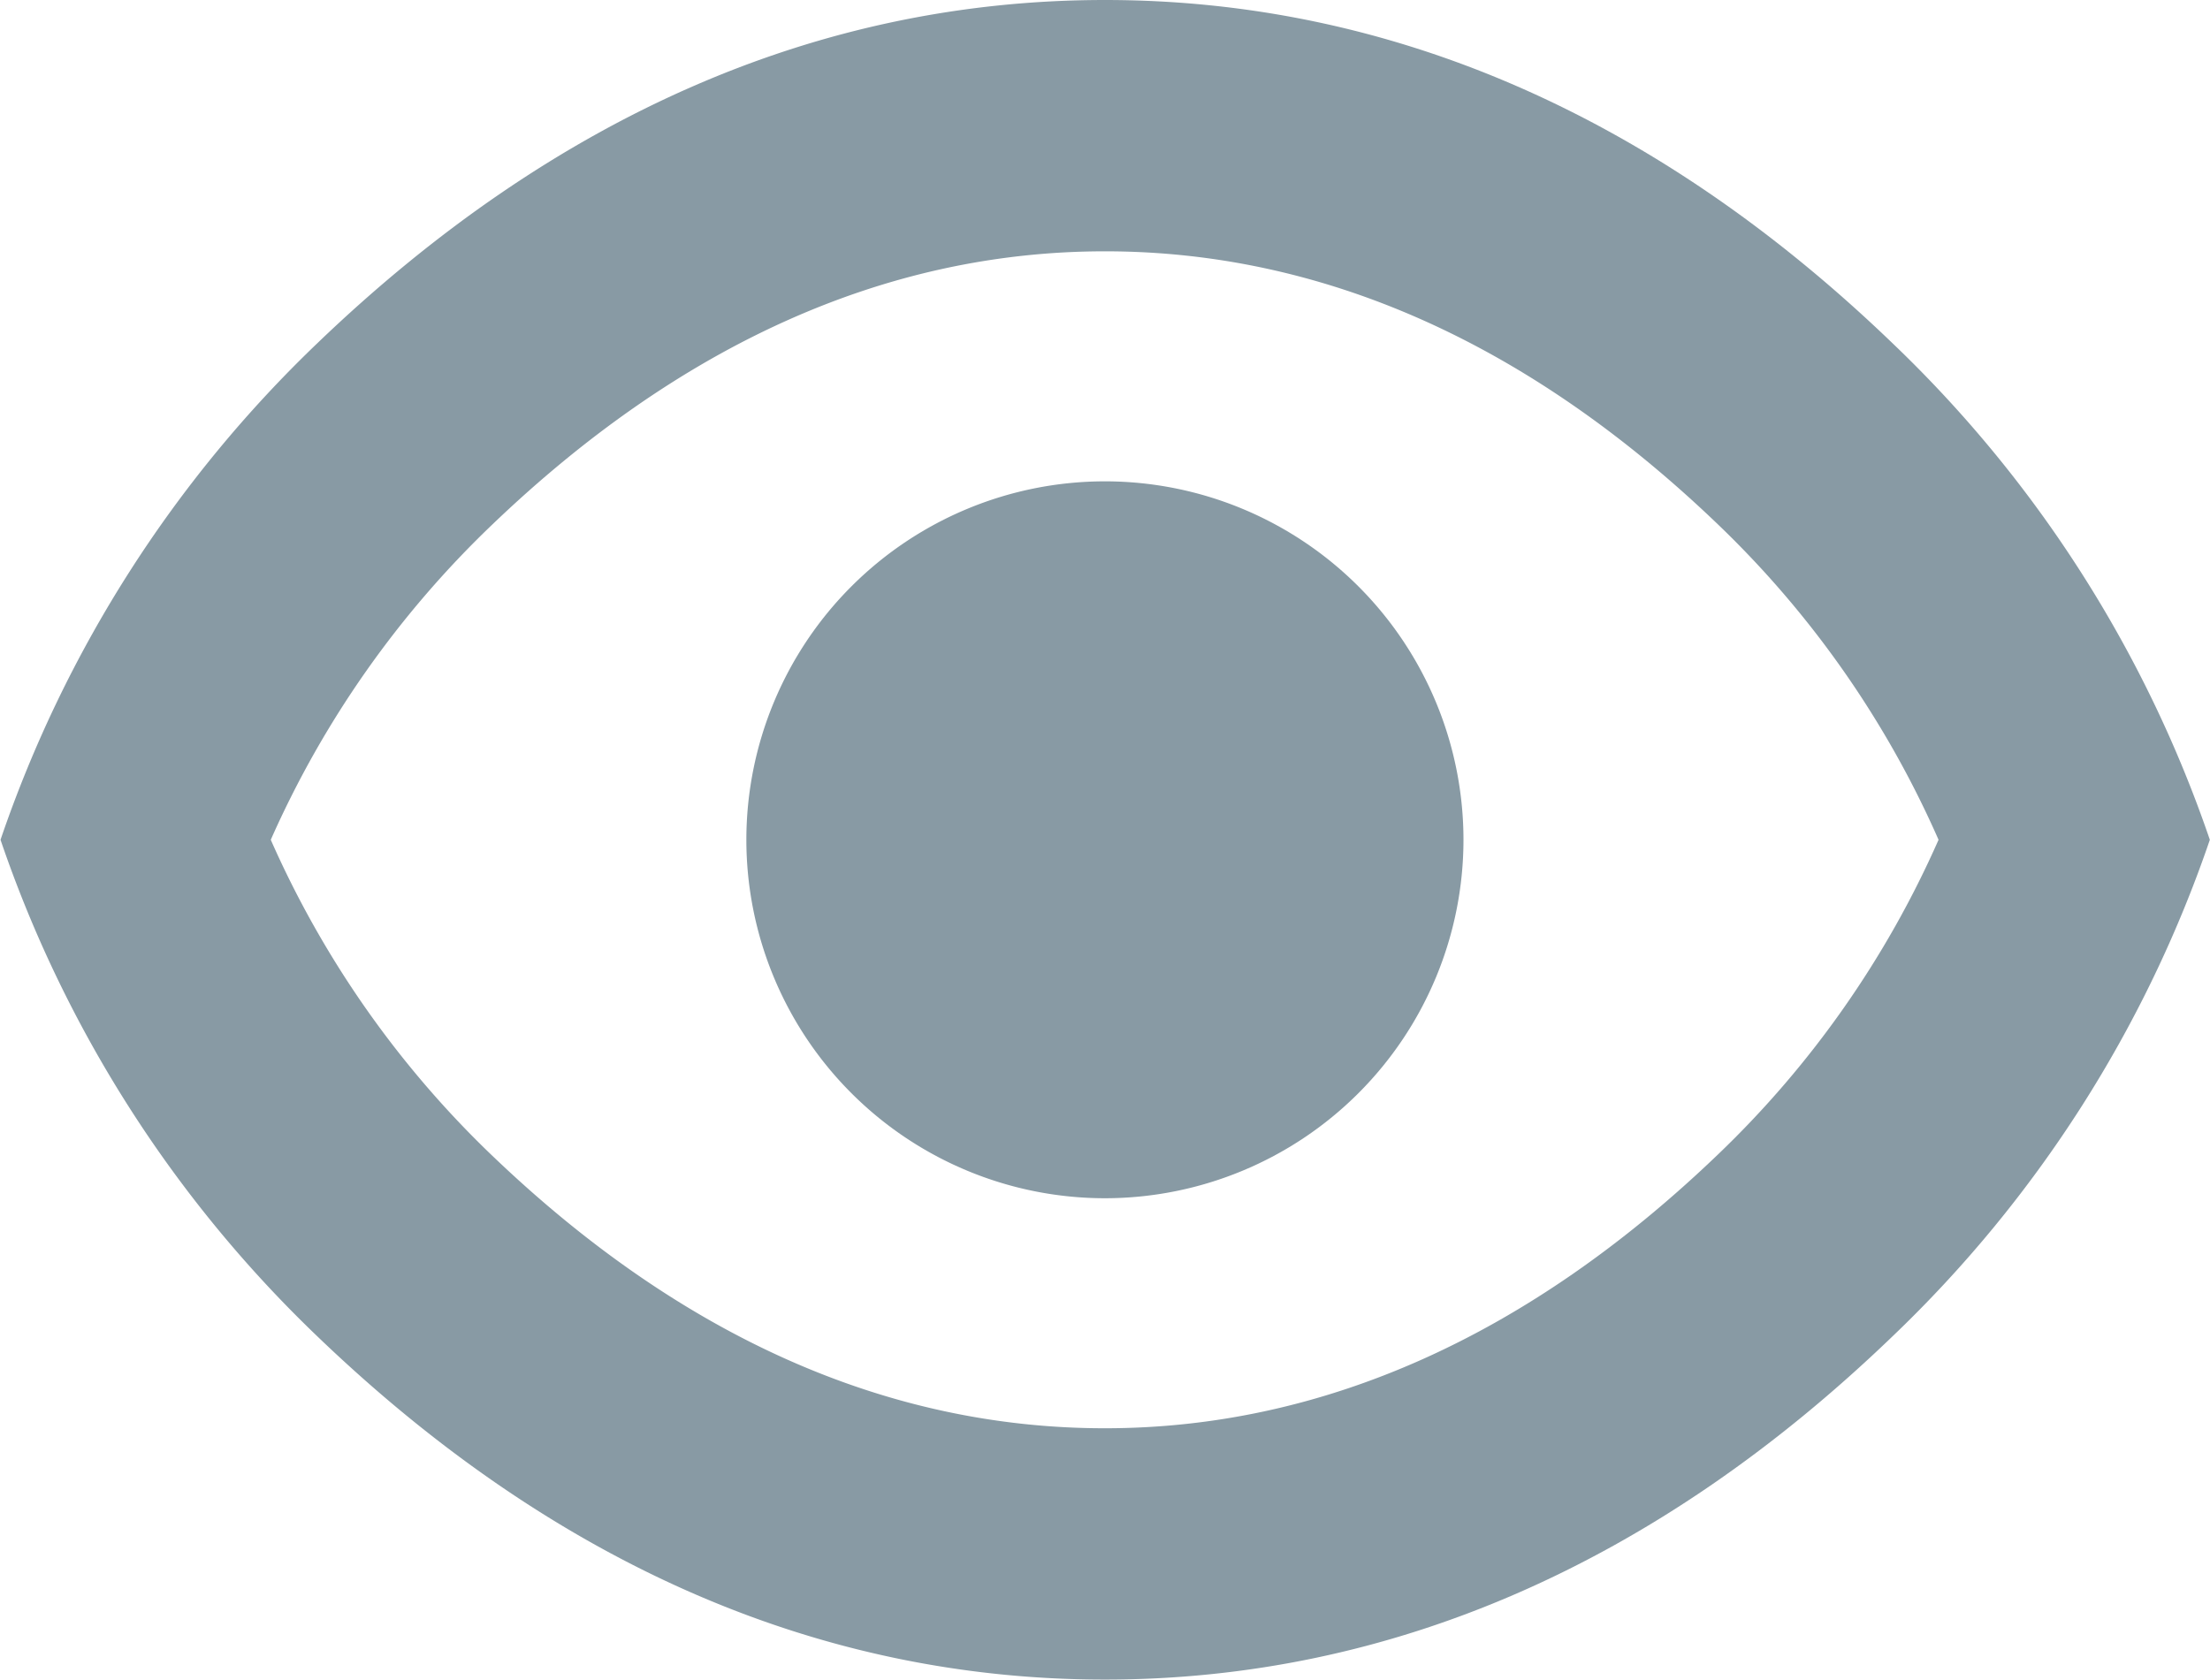 <?xml version="1.0" standalone="no"?><!DOCTYPE svg PUBLIC "-//W3C//DTD SVG 1.1//EN" "http://www.w3.org/Graphics/SVG/1.1/DTD/svg11.dtd"><svg t="1561442089220" class="icon" viewBox="0 0 1347 1024" version="1.1" xmlns="http://www.w3.org/2000/svg" p-id="1990" xmlns:xlink="http://www.w3.org/1999/xlink" width="168.375" height="128"><defs><style type="text/css"></style></defs><path d="M1346.902 512a756.498 756.498 0 0 0-193.53-302.852C1009.227 70.384 847.248 0 673.451 0S338.097 70.384 193.53 209.148A756.498 756.498 0 0 0 0.317 512a756.498 756.498 0 0 0 193.214 302.852c144.567 138.763 306.018 209.148 479.921 209.148s335.776-70.384 479.921-209.148a756.498 756.498 0 0 0 193.53-302.852zM1047.004 703.947c-115.021 110.378-240.699 166.833-373.553 166.833s-258.533-56.033-373.659-166.411a603.594 603.594 0 0 1-134.754-192.369 603.594 603.594 0 0 1 134.754-191.947c115.126-110.378 240.805-166.833 373.659-166.833s258.533 56.033 373.553 166.411a601.484 601.484 0 0 1 134.542 192.369 601.484 601.484 0 0 1-134.542 191.947z" fill="#889AA4" p-id="1991"></path><path d="M673.451 293.461a218.645 218.645 0 0 1 218.539 218.539 218.645 218.645 0 0 1-218.539 218.539 218.645 218.645 0 0 1-218.539-218.539 218.645 218.645 0 0 1 218.539-218.539z" fill="#889AA4" p-id="1992"></path></svg>